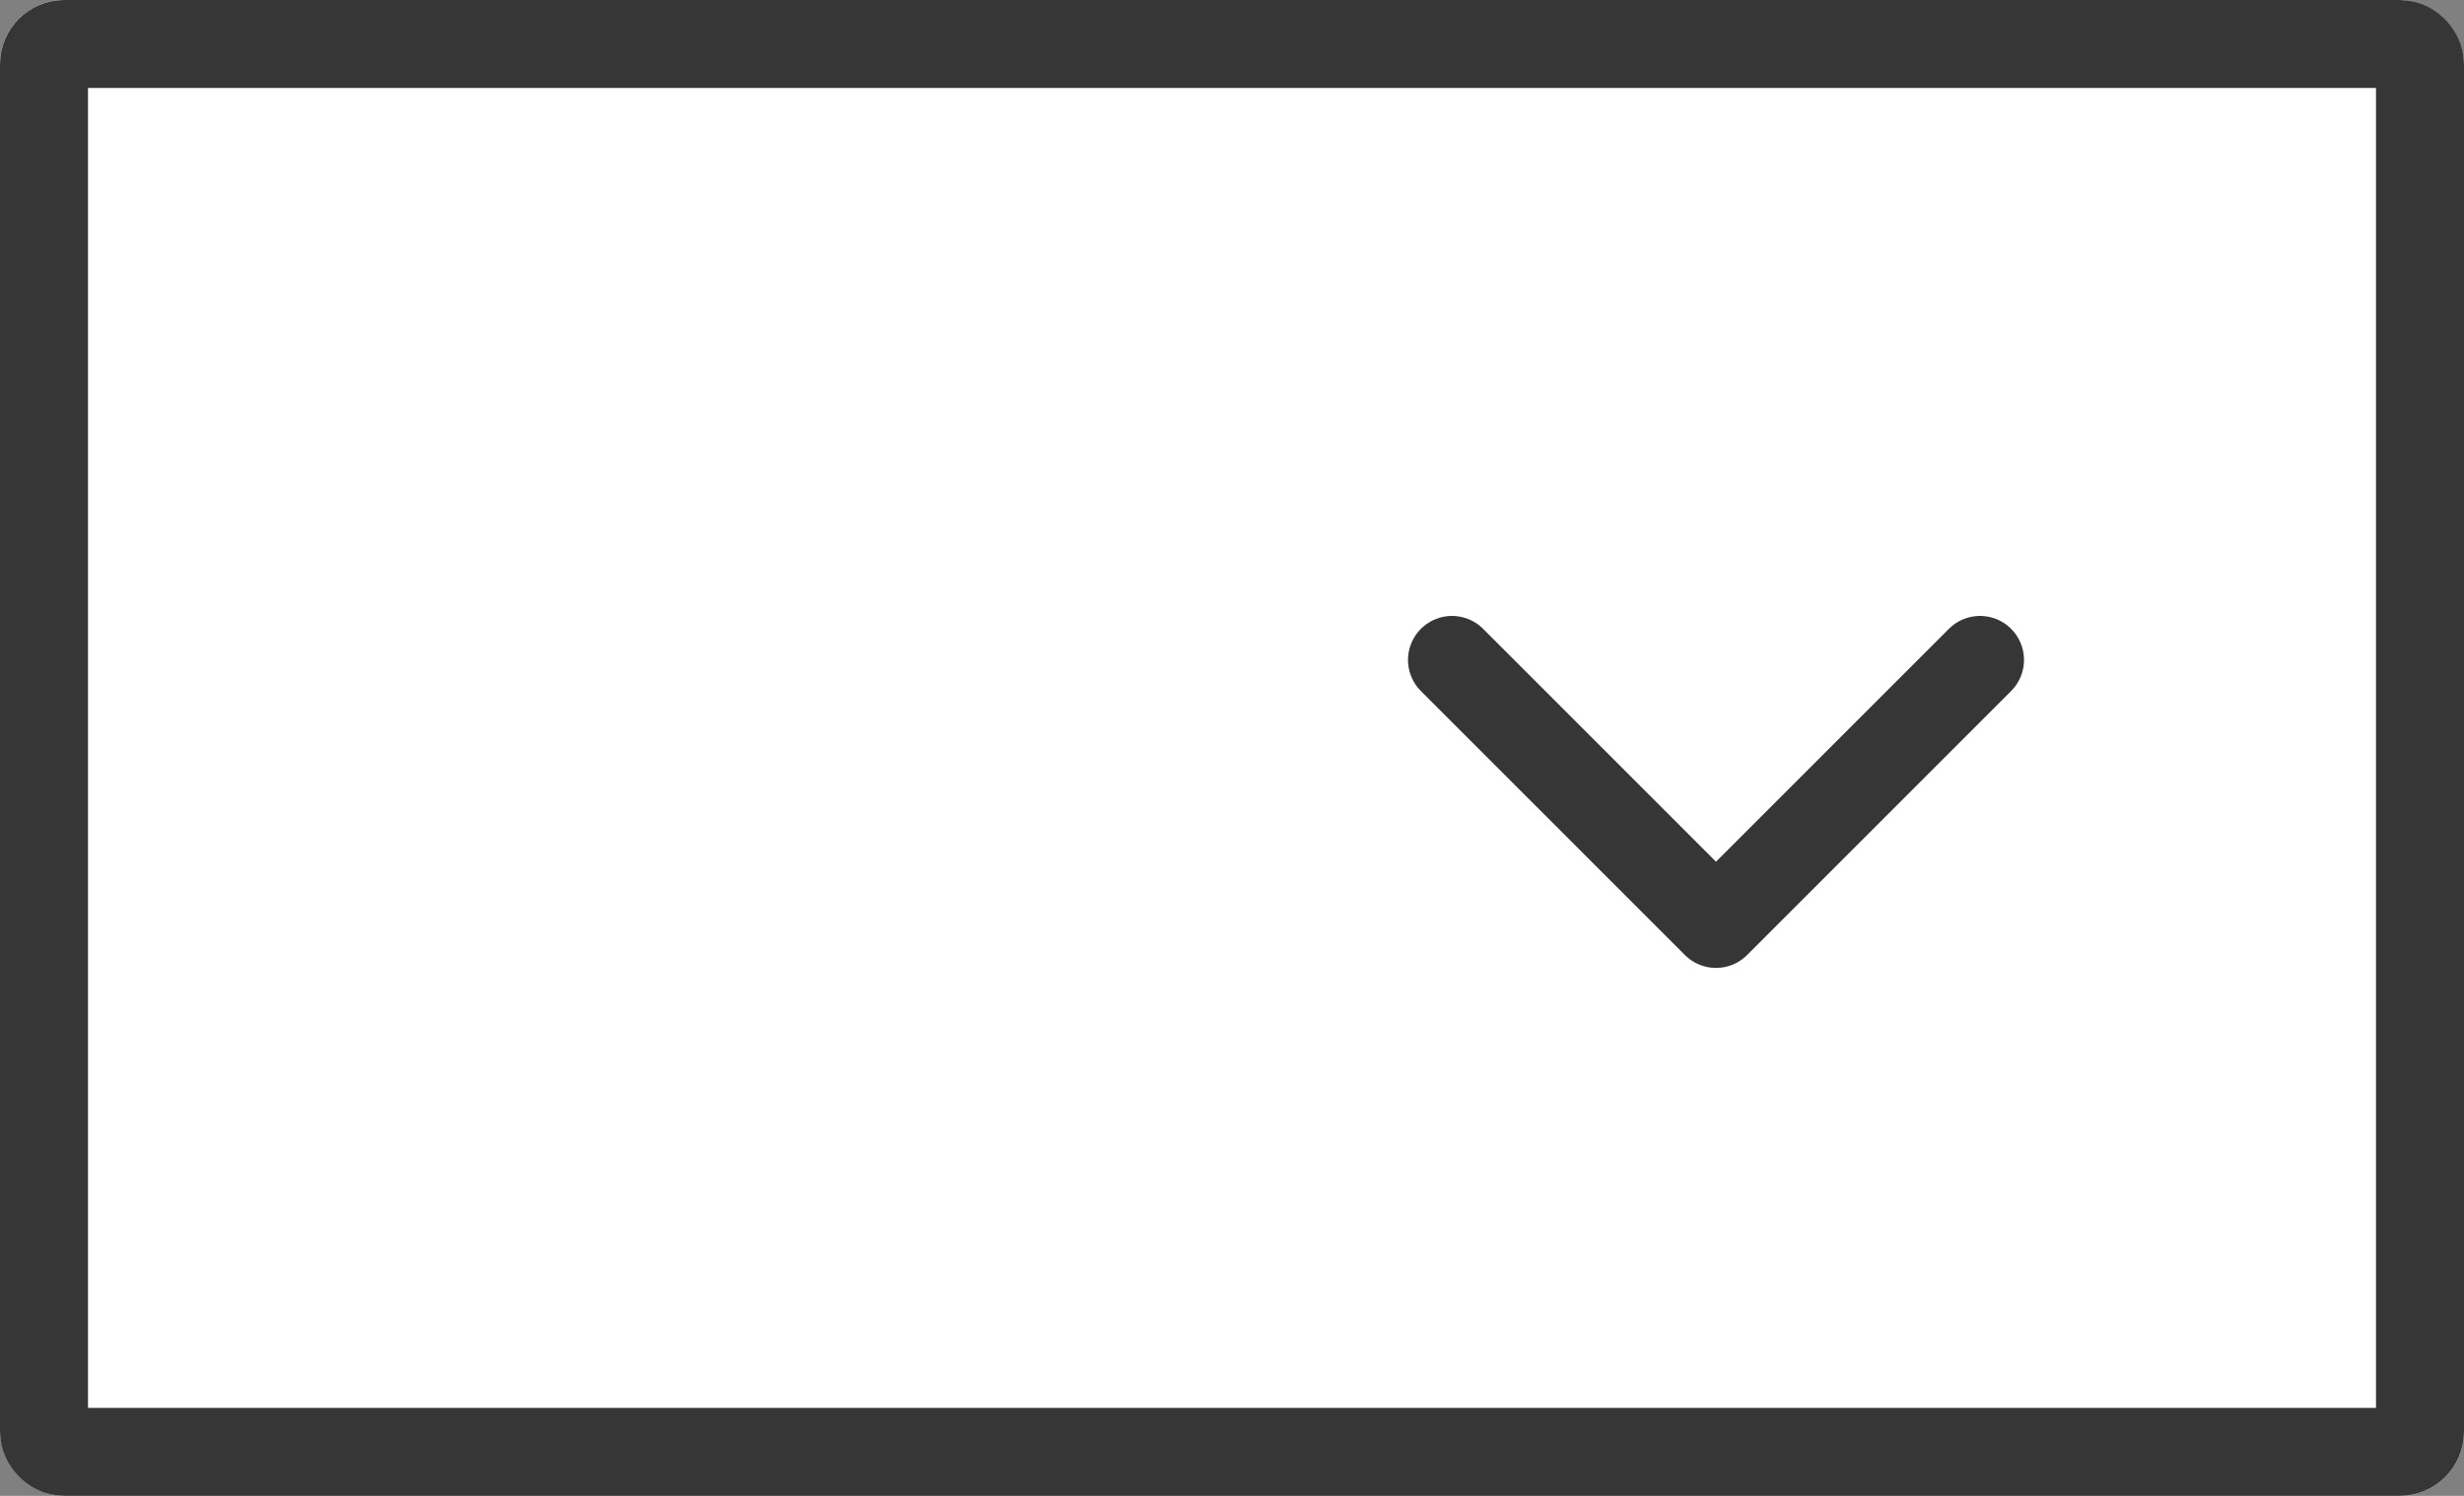 <svg xmlns="http://www.w3.org/2000/svg" width="28" height="17" viewBox="0 0 28 17">
  <rect x="0" y="0" width="28" height="17" fill="#808080" stroke="none"/>
  <g id="Group_2727" data-name="Group 2727" transform="translate(-4694 -1477)">
    <g id="Rectangle_2743" data-name="Rectangle 2743" transform="translate(4694 1477)" fill="#fff" stroke="#363636" stroke-width="1">
      <rect width="28" height="17" rx="0.73" stroke="none"/>
      <rect x="0.5" y="0.5" width="27" height="16" rx="0.23" fill="none"/>
    </g>
    <path id="Path_33" data-name="Path 33" d="M22,7l-3,3L16,7" transform="translate(4694.5 1477.5)" fill="none" stroke="#363636" stroke-linecap="round" stroke-linejoin="round" stroke-width="1" fill-rule="evenodd"/>
  </g>
</svg>
